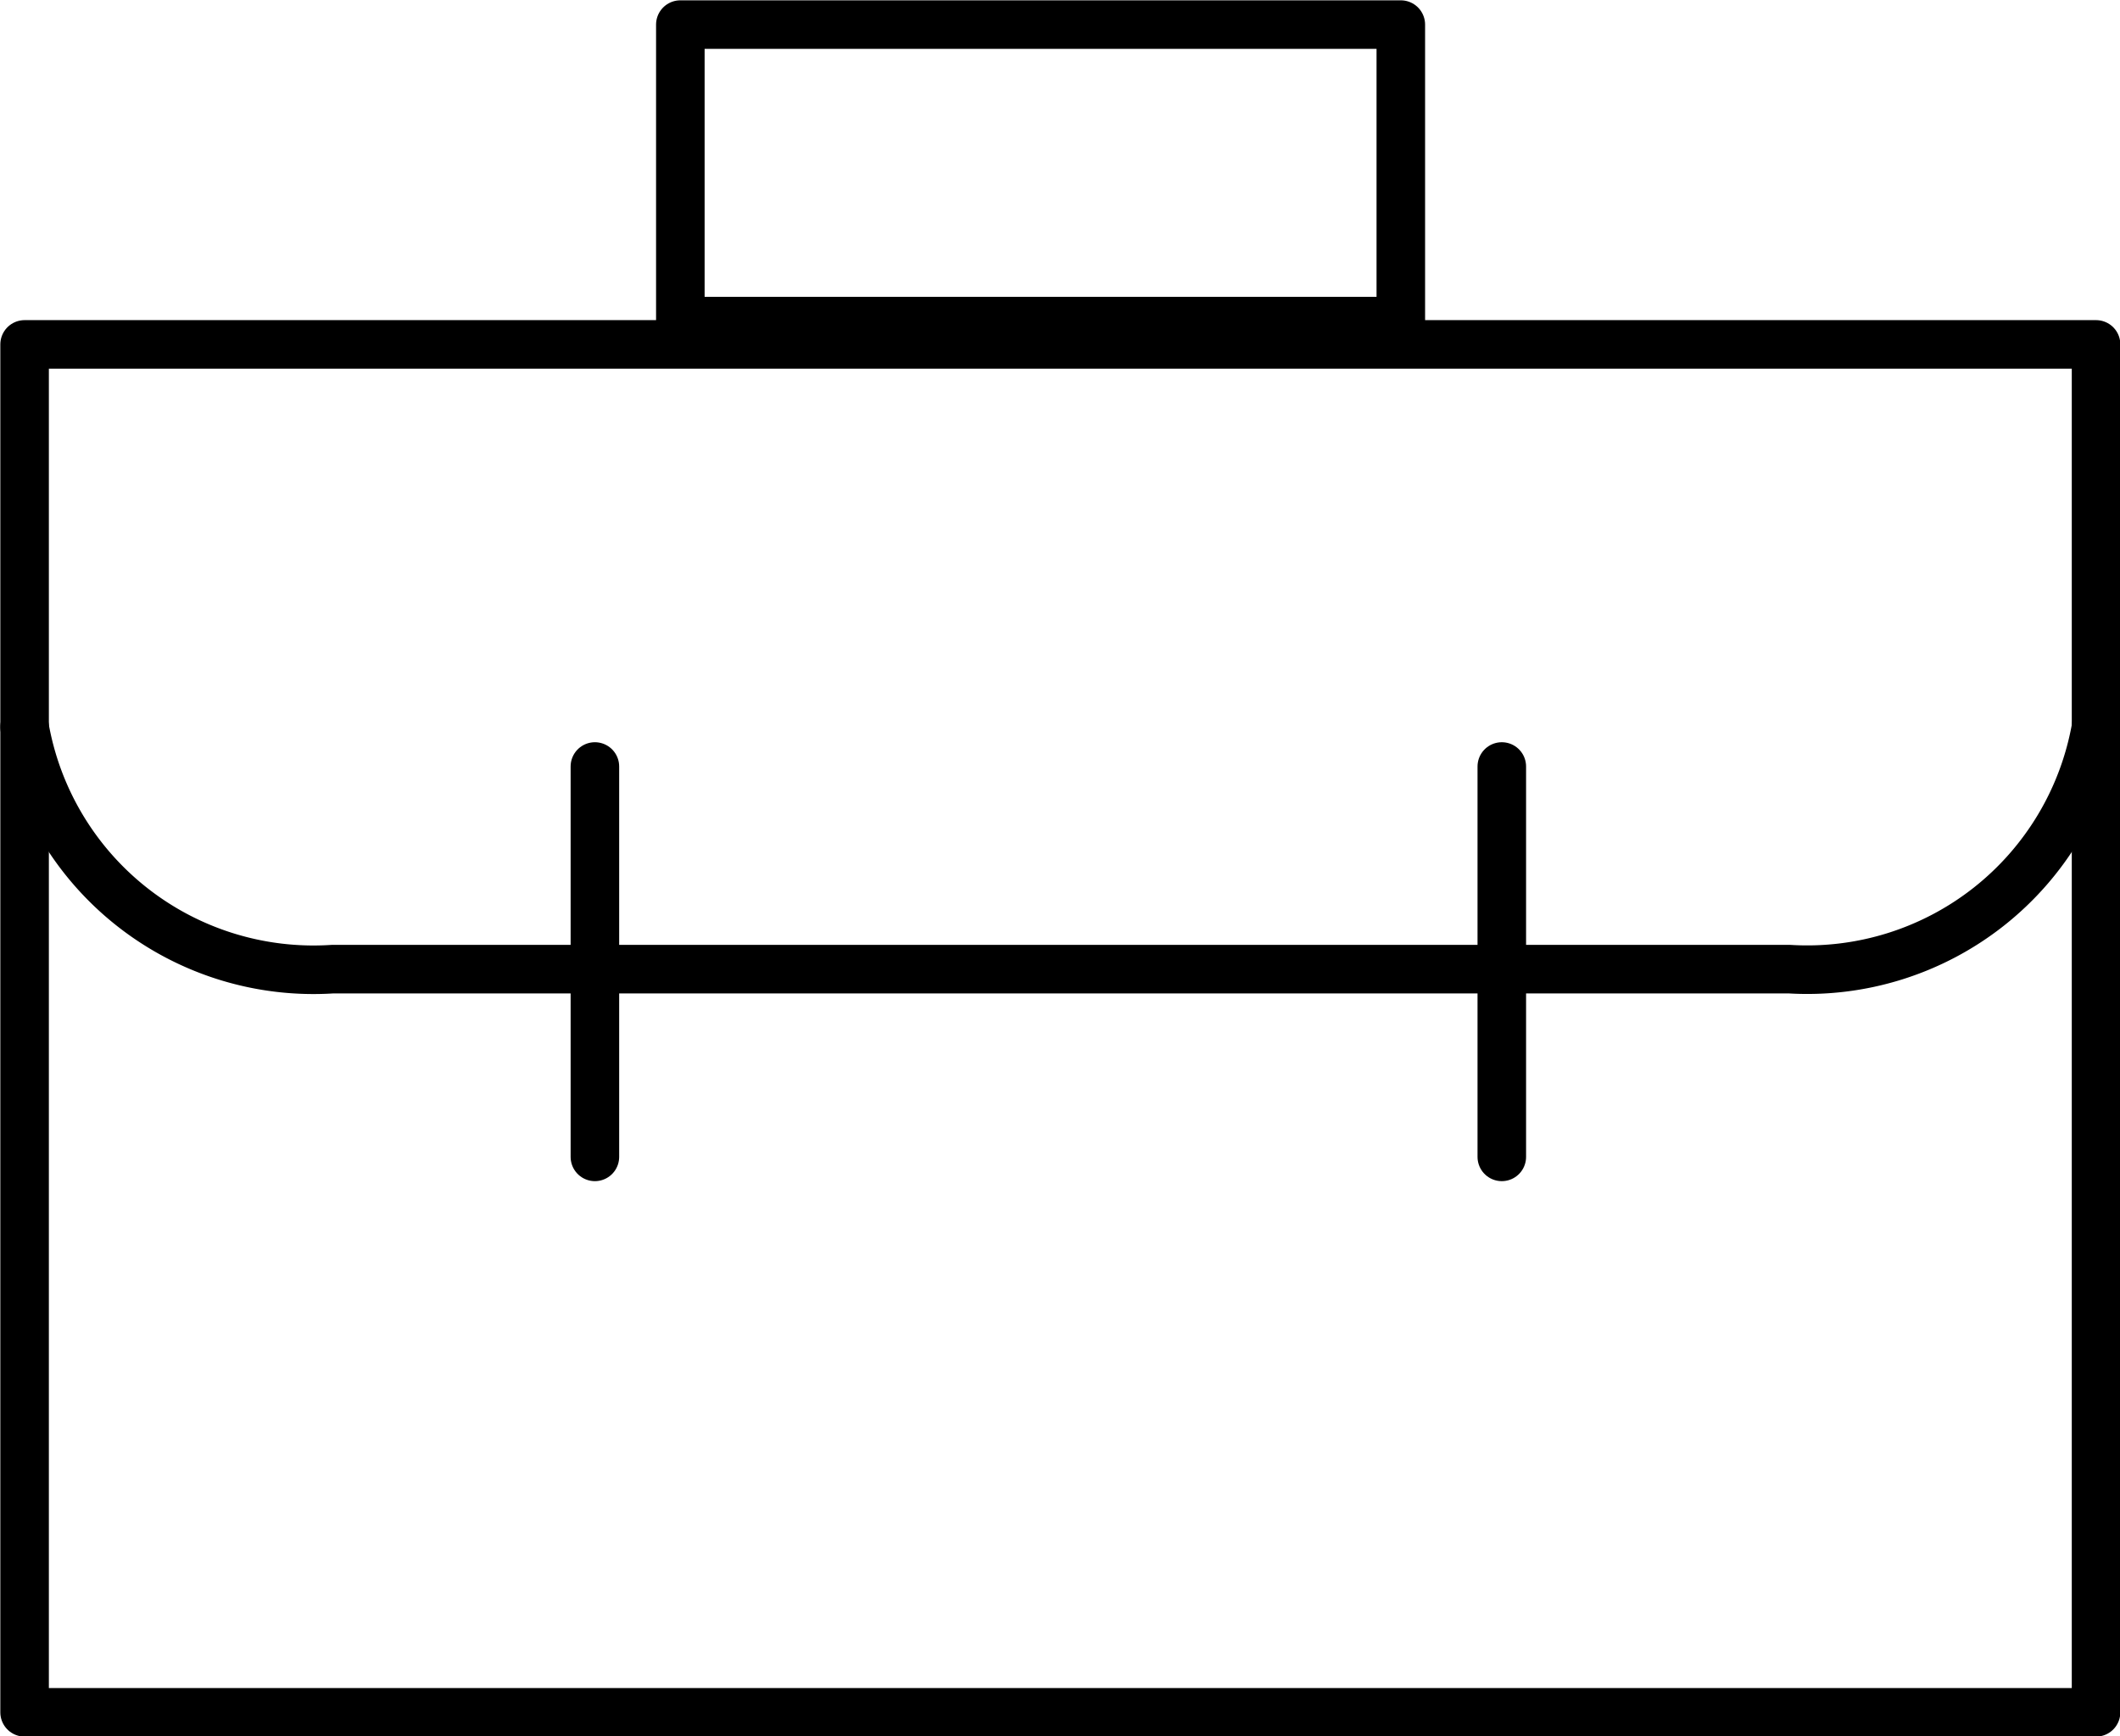 <svg xmlns="http://www.w3.org/2000/svg" viewBox="0 0 32.75 26.82"><defs><style>.a{fill:none;stroke:#000;stroke-linecap:round;stroke-linejoin:round;stroke-width:0.75px;}</style></defs><title>29</title><rect class="a" x="0.38" y="5.32" width="32" height="21.13"/><rect class="a" x="10.51" y="0.38" width="11.13" height="4.58"/><path class="a" d="M32,13.82a4.53,4.53,0,0,1-4.74,3.74H4.76A4.53,4.53,0,0,1,0,13.82" transform="translate(0.38 -2.59)"/><line class="a" x1="9.19" y1="11.84" x2="9.19" y2="17.87"/><line class="a" x1="23.2" y1="11.84" x2="23.2" y2="17.87"/></svg>